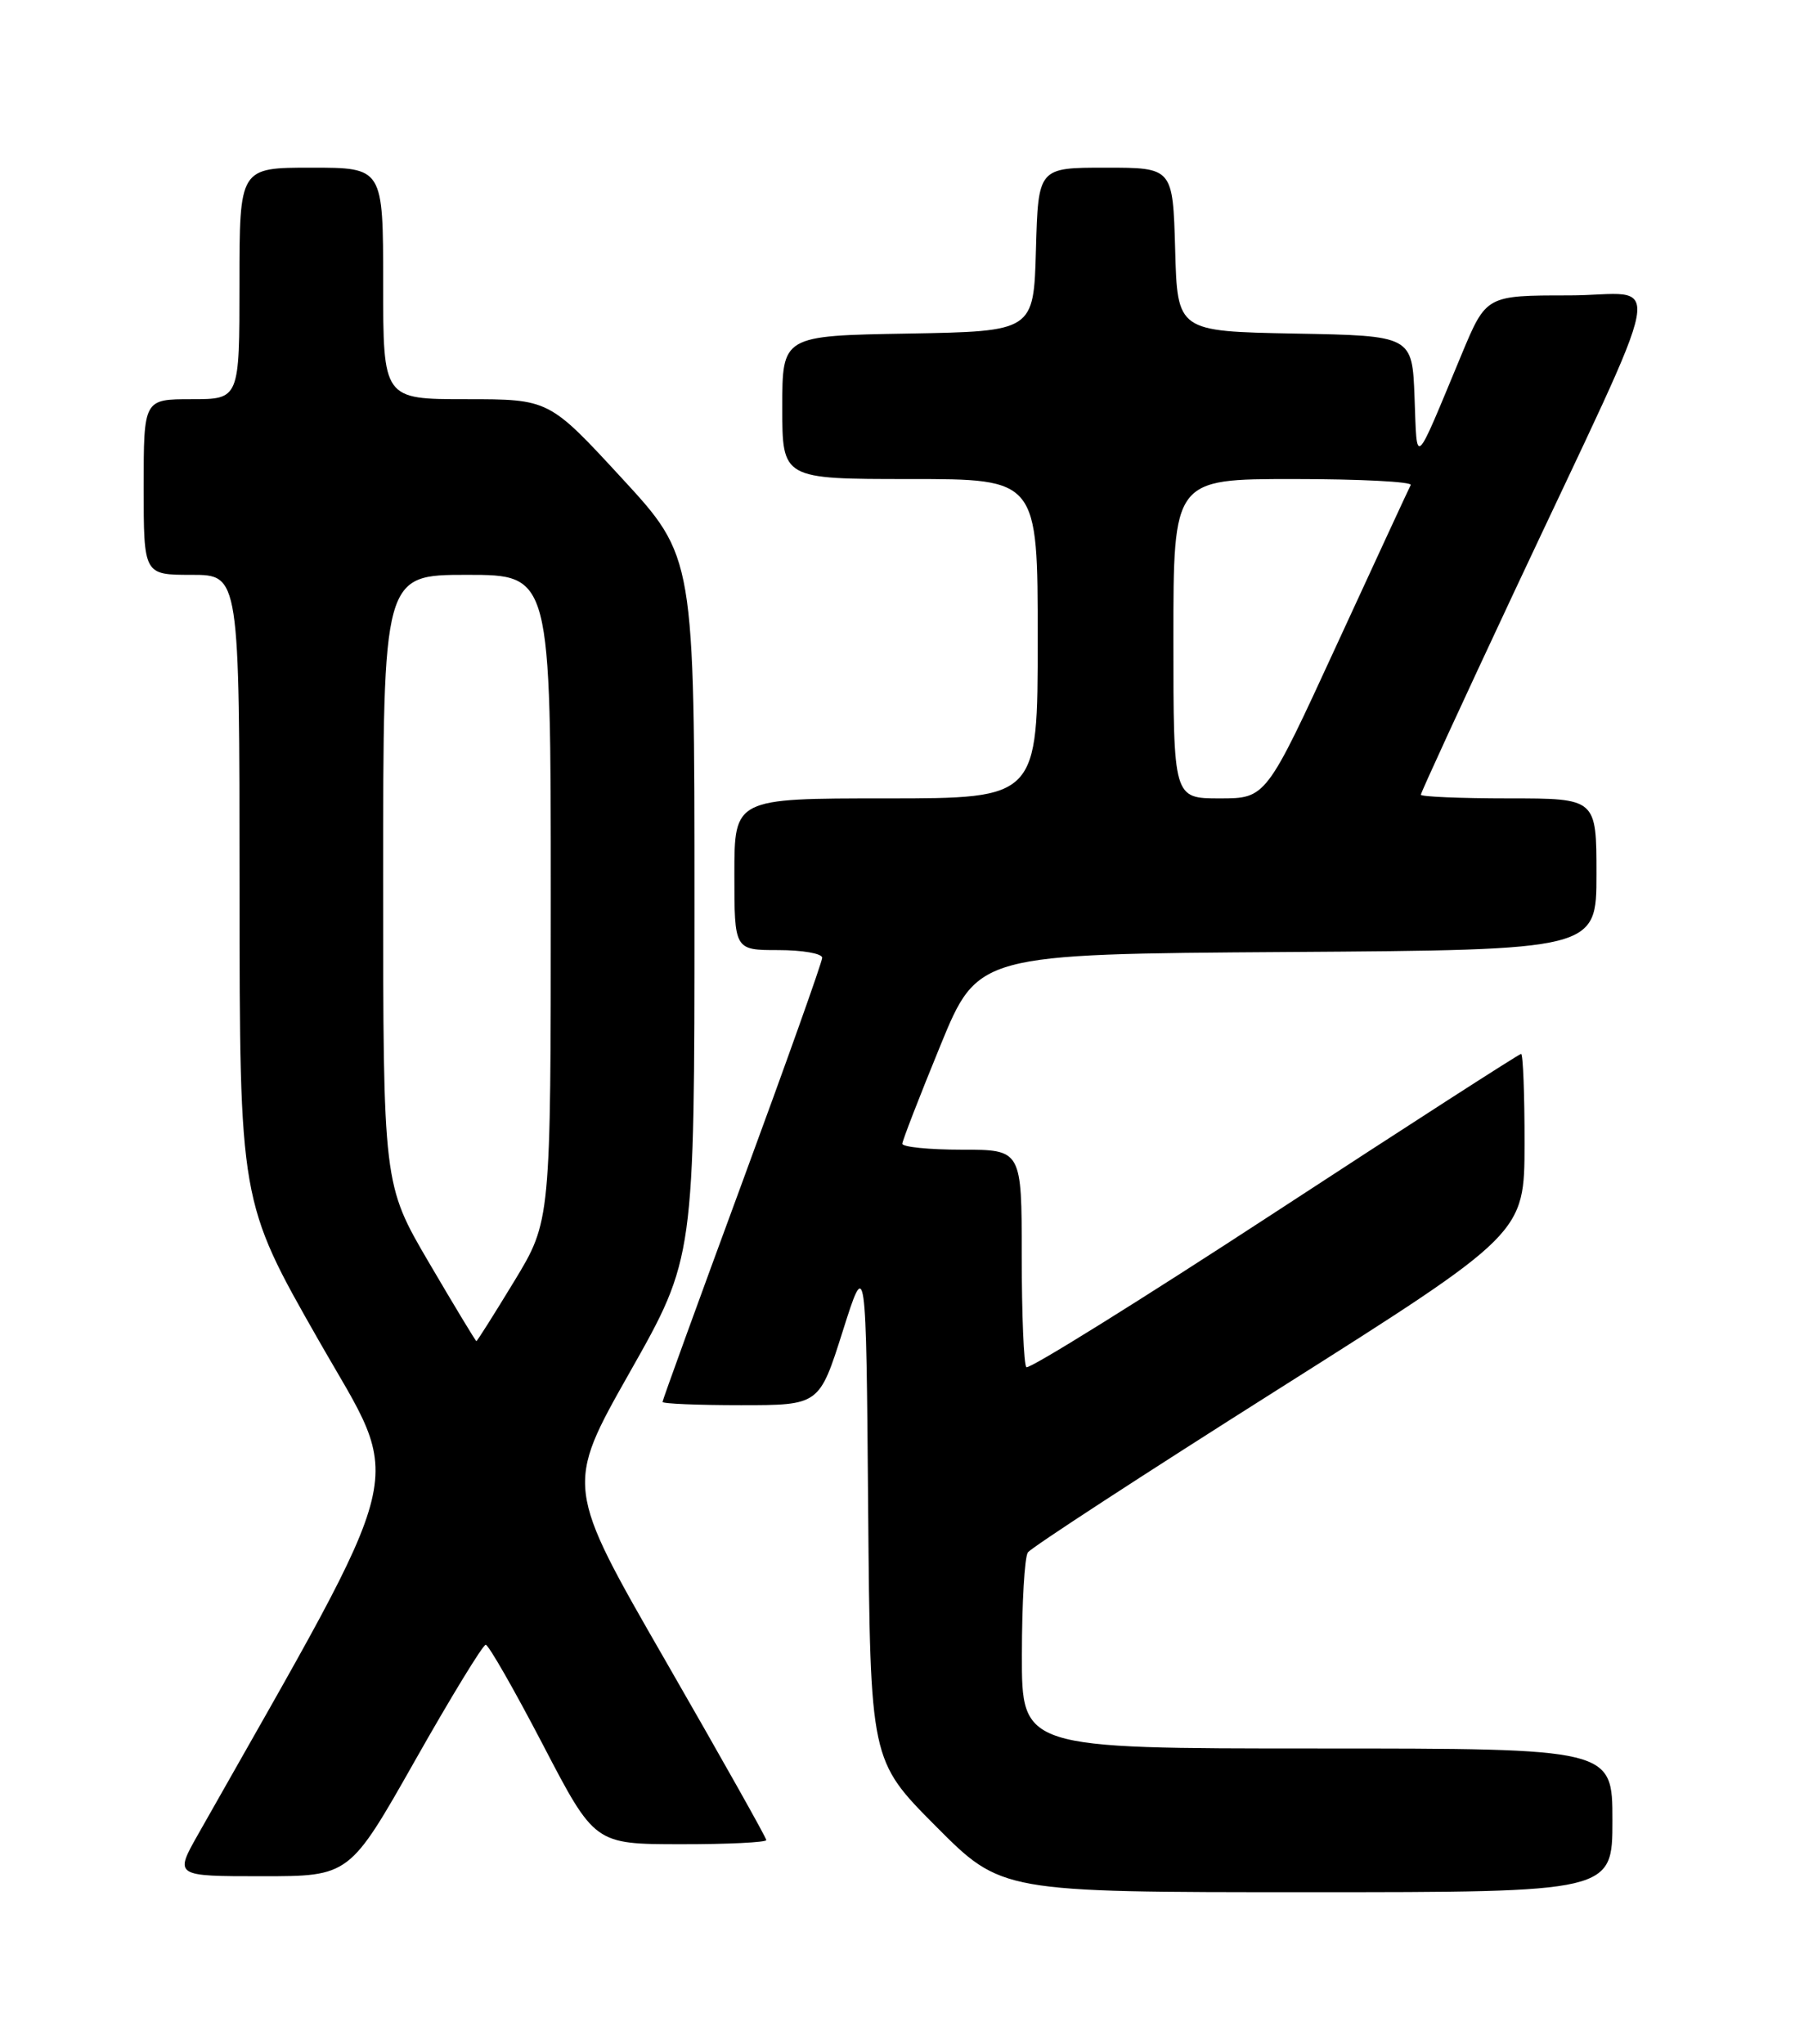 <?xml version="1.0" encoding="UTF-8" standalone="no"?>
<!DOCTYPE svg PUBLIC "-//W3C//DTD SVG 1.1//EN" "http://www.w3.org/Graphics/SVG/1.1/DTD/svg11.dtd" >
<svg xmlns="http://www.w3.org/2000/svg" xmlns:xlink="http://www.w3.org/1999/xlink" version="1.1" viewBox="0 0 226 256">
 <g >
 <path fill="currentColor"
d=" M 202.00 228.00 C 202.00 219.00 202.00 219.00 165.00 219.00 C 128.00 219.00 128.00 219.00 128.02 207.25 C 128.02 200.79 128.36 195.02 128.77 194.44 C 129.17 193.85 143.33 184.63 160.24 173.94 C 190.98 154.50 190.98 154.50 190.99 143.25 C 191.00 137.06 190.80 132.00 190.56 132.00 C 190.32 132.00 176.40 140.96 159.64 151.91 C 142.87 162.86 128.90 171.56 128.58 171.24 C 128.26 170.93 128.00 164.67 128.00 157.33 C 128.00 144.00 128.00 144.00 120.50 144.00 C 116.38 144.00 113.02 143.66 113.04 143.25 C 113.06 142.84 115.20 137.32 117.79 131.00 C 122.50 119.50 122.50 119.50 161.25 119.24 C 200.00 118.98 200.00 118.98 200.00 109.49 C 200.00 100.00 200.00 100.00 189.00 100.00 C 182.95 100.00 178.00 99.79 178.00 99.54 C 178.00 99.28 183.23 87.92 189.62 74.29 C 209.45 32.00 208.52 37.00 196.55 37.00 C 186.19 37.00 186.19 37.00 183.11 44.38 C 177.07 58.90 177.54 58.47 177.21 49.78 C 176.92 42.05 176.92 42.05 162.21 41.78 C 147.50 41.50 147.50 41.50 147.22 31.25 C 146.93 21.00 146.93 21.00 138.50 21.00 C 130.07 21.00 130.07 21.00 129.78 31.25 C 129.50 41.50 129.50 41.50 113.75 41.78 C 98.00 42.05 98.00 42.05 98.00 51.03 C 98.00 60.00 98.00 60.00 114.00 60.00 C 130.00 60.00 130.00 60.00 130.00 80.00 C 130.00 100.00 130.00 100.00 111.00 100.00 C 92.00 100.00 92.00 100.00 92.00 109.50 C 92.00 119.00 92.00 119.00 97.50 119.00 C 100.53 119.00 103.00 119.43 103.00 119.96 C 103.00 120.48 98.50 133.12 93.00 148.05 C 87.50 162.98 83.00 175.37 83.00 175.59 C 83.00 175.82 87.42 176.00 92.82 176.00 C 102.64 176.00 102.64 176.00 105.57 166.75 C 108.50 157.50 108.50 157.50 108.76 188.99 C 109.03 220.49 109.03 220.49 117.24 228.74 C 125.46 237.00 125.46 237.00 163.73 237.00 C 202.00 237.00 202.00 237.00 202.00 228.00 Z  M 52.00 220.50 C 56.51 212.53 60.50 206.00 60.85 206.01 C 61.21 206.02 64.42 211.64 68.00 218.50 C 74.50 230.98 74.50 230.98 85.25 230.99 C 91.16 231.00 96.00 230.76 96.00 230.47 C 96.00 230.18 90.33 220.10 83.40 208.06 C 70.80 186.18 70.80 186.18 78.90 171.87 C 87.00 157.56 87.00 157.56 87.00 113.66 C 87.00 69.76 87.00 69.76 77.89 59.88 C 68.78 50.00 68.78 50.00 58.39 50.00 C 48.00 50.00 48.00 50.00 48.00 35.50 C 48.00 21.00 48.00 21.00 39.00 21.00 C 30.00 21.00 30.00 21.00 30.00 35.50 C 30.00 50.00 30.00 50.00 24.00 50.00 C 18.00 50.00 18.00 50.00 18.00 61.00 C 18.00 72.00 18.00 72.00 24.00 72.00 C 30.00 72.00 30.00 72.00 30.01 111.25 C 30.02 150.50 30.02 150.50 39.90 167.84 C 50.69 186.78 51.87 181.95 24.82 229.75 C 21.85 235.00 21.85 235.00 32.82 235.00 C 43.79 235.00 43.79 235.00 52.00 220.50 Z  M 147.00 80.00 C 147.00 60.00 147.00 60.00 162.06 60.00 C 170.34 60.00 176.94 60.34 176.73 60.75 C 176.51 61.16 172.35 70.16 167.47 80.75 C 158.61 100.00 158.61 100.00 152.80 100.00 C 147.00 100.00 147.00 100.00 147.00 80.00 Z  M 53.75 158.16 C 48.00 148.35 48.00 148.35 48.00 110.17 C 48.00 72.00 48.00 72.00 58.50 72.00 C 69.00 72.00 69.00 72.00 69.00 112.46 C 69.00 152.93 69.00 152.93 64.43 160.46 C 61.91 164.61 59.77 167.99 59.68 167.98 C 59.58 167.97 56.91 163.55 53.75 158.16 Z "/>
</g>
</svg>